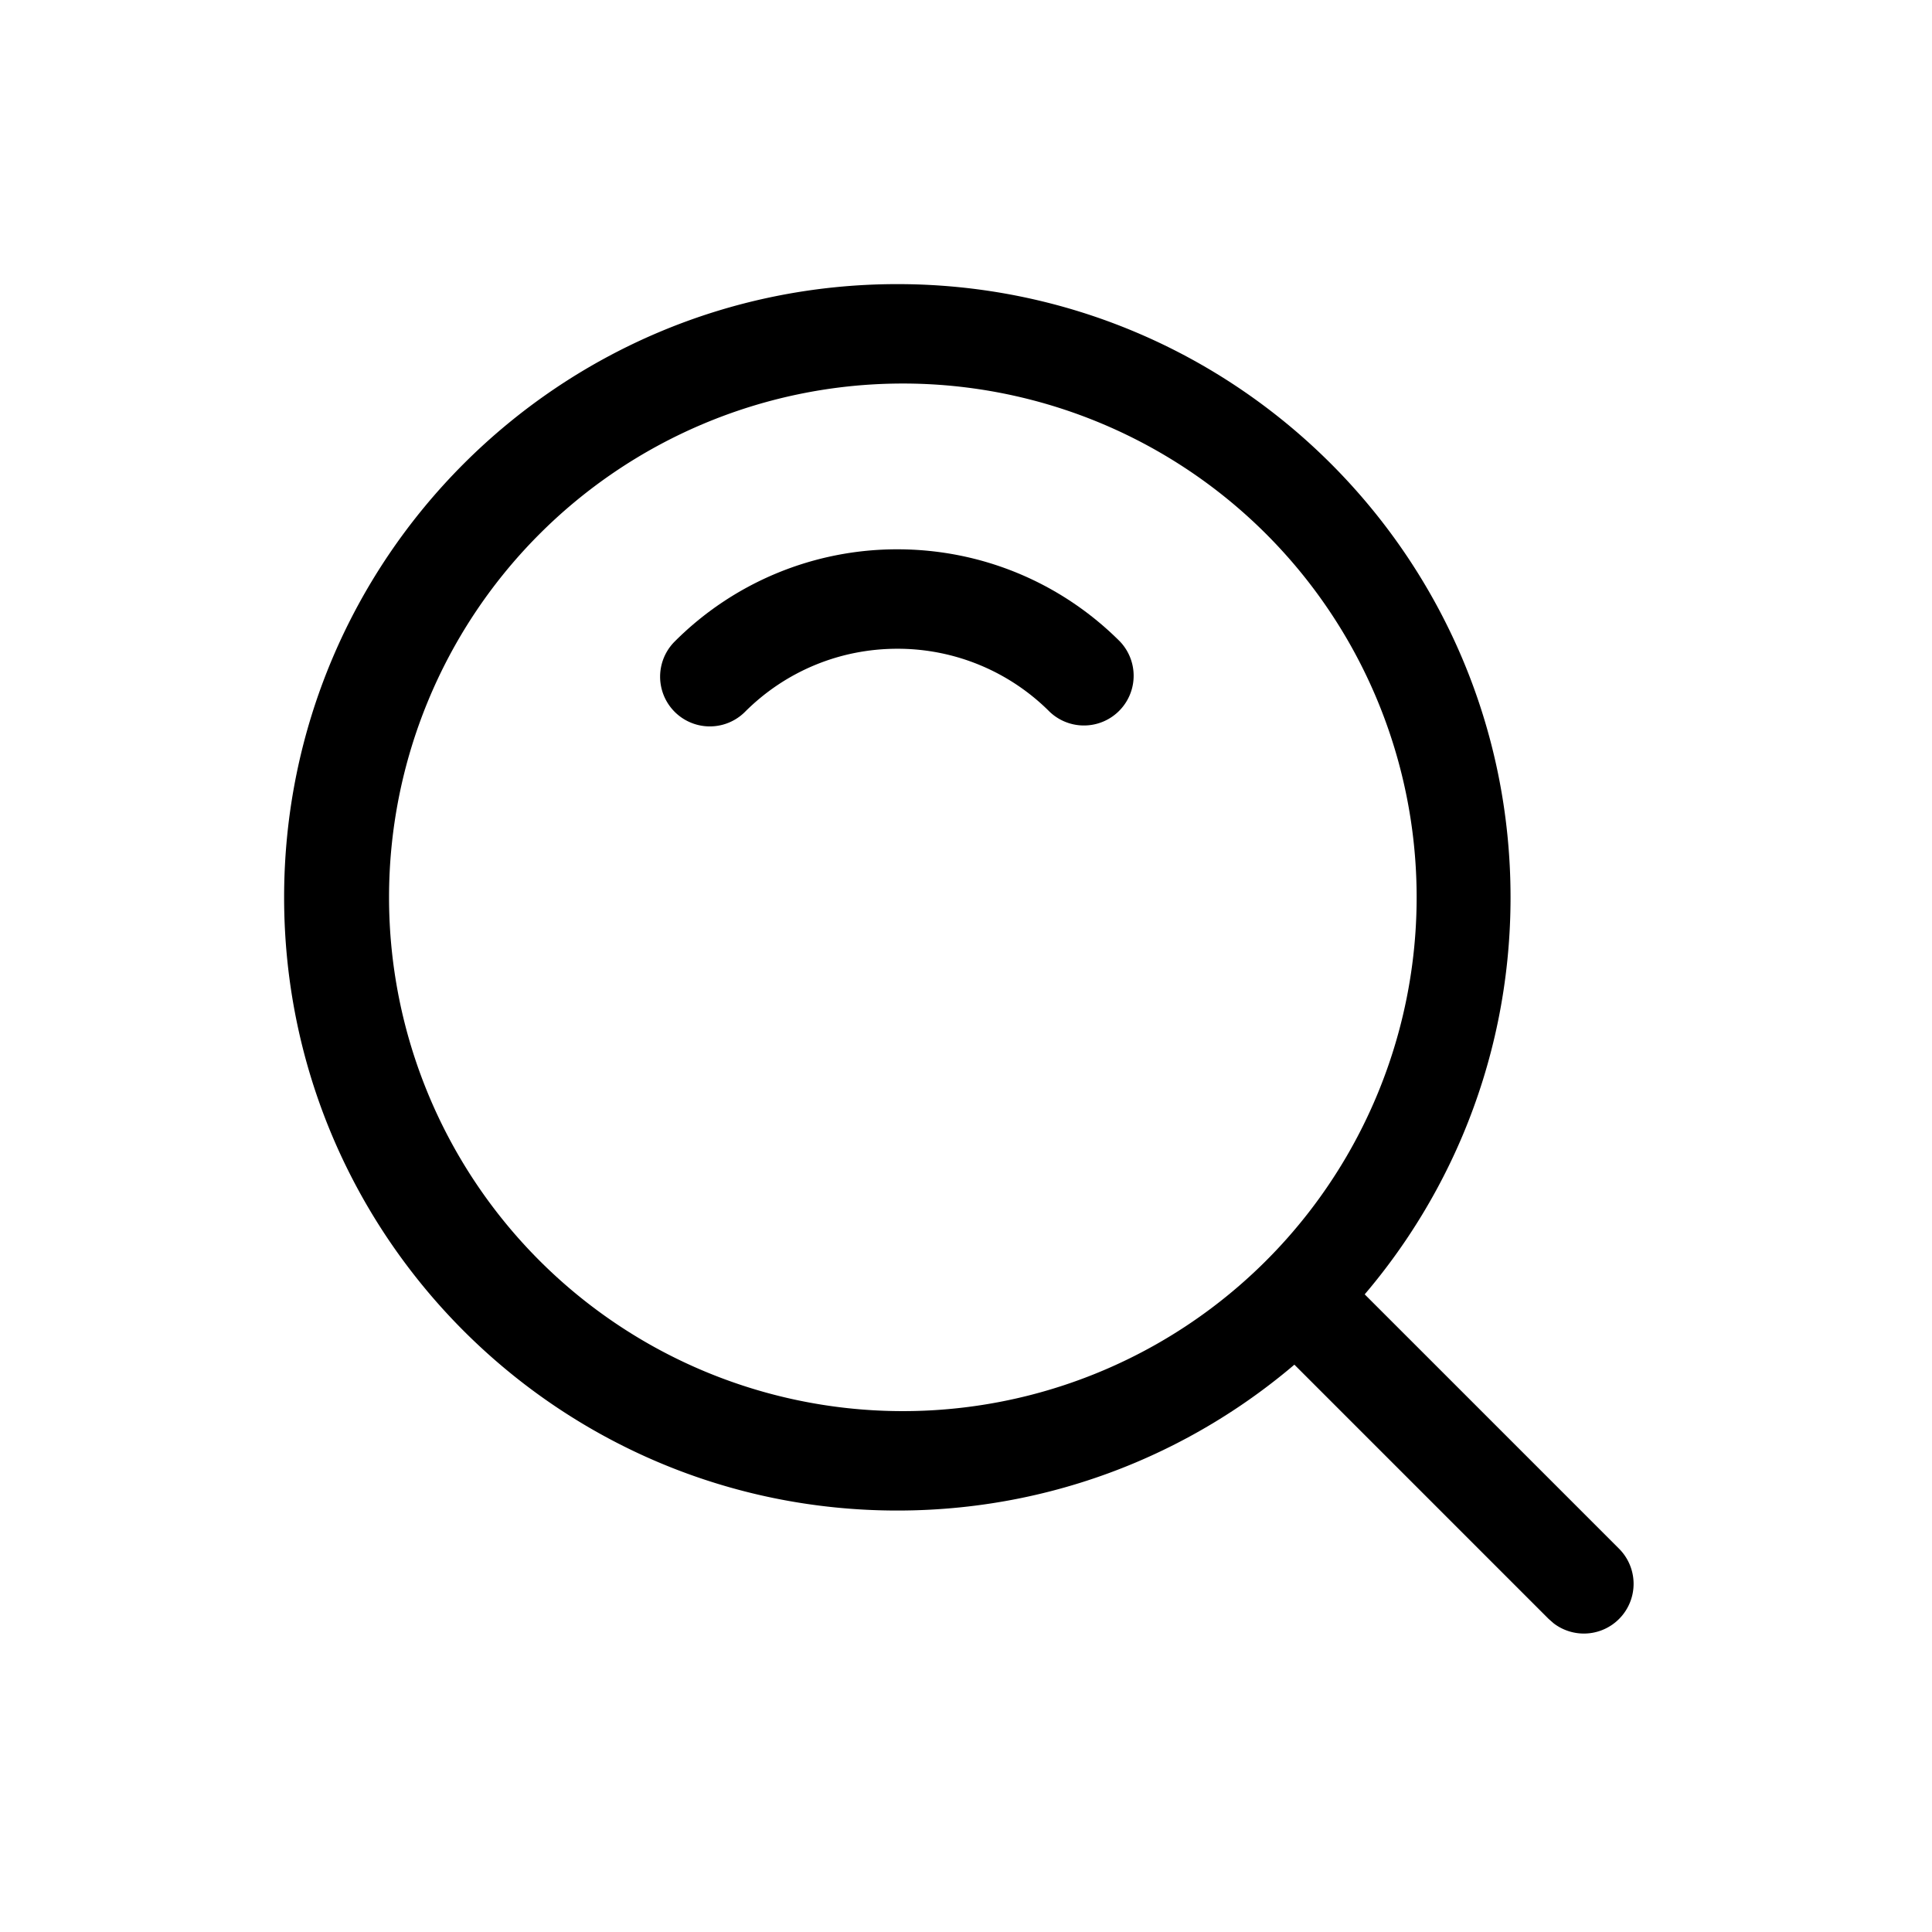 <svg t="1753255198558" class="icon" viewBox="0 0 1024 1024" version="1.1" xmlns="http://www.w3.org/2000/svg" p-id="4497"
     width="200" height="200">
    <path d="M0 0h1024v1024H0z" fill="#FFFFFF" fill-opacity="0" p-id="4498"></path>
    <path d="M475.618 150.588C296.117 150.588 150.588 296.117 150.588 475.618s145.528 325 325.03 325 325-145.498 325-325S655.119 150.588 475.618 150.588z m0 52.706a272.324 272.324 0 1 1 0 544.617 272.324 272.324 0 0 1 0-544.617z"
          fill="#000000" p-id="4499"></path>
    <path d="M475.618 291.147c44.845 0 86.92 17.769 118.001 48.881a26.353 26.353 0 0 1-37.256 37.256 113.724 113.724 0 0 0-80.745-33.431c-30.72 0-59.452 12.137-80.745 33.431a26.353 26.353 0 1 1-37.286-37.256 166.43 166.43 0 0 1 118.031-48.881zM671.684 671.684a26.353 26.353 0 0 1 34.575-2.349l2.711 2.349 149.082 149.082a26.353 26.353 0 0 1-34.575 39.635l-2.711-2.379-149.082-149.082a26.353 26.353 0 0 1 0-37.256z"
          fill="#000000" p-id="4500"></path>
</svg>